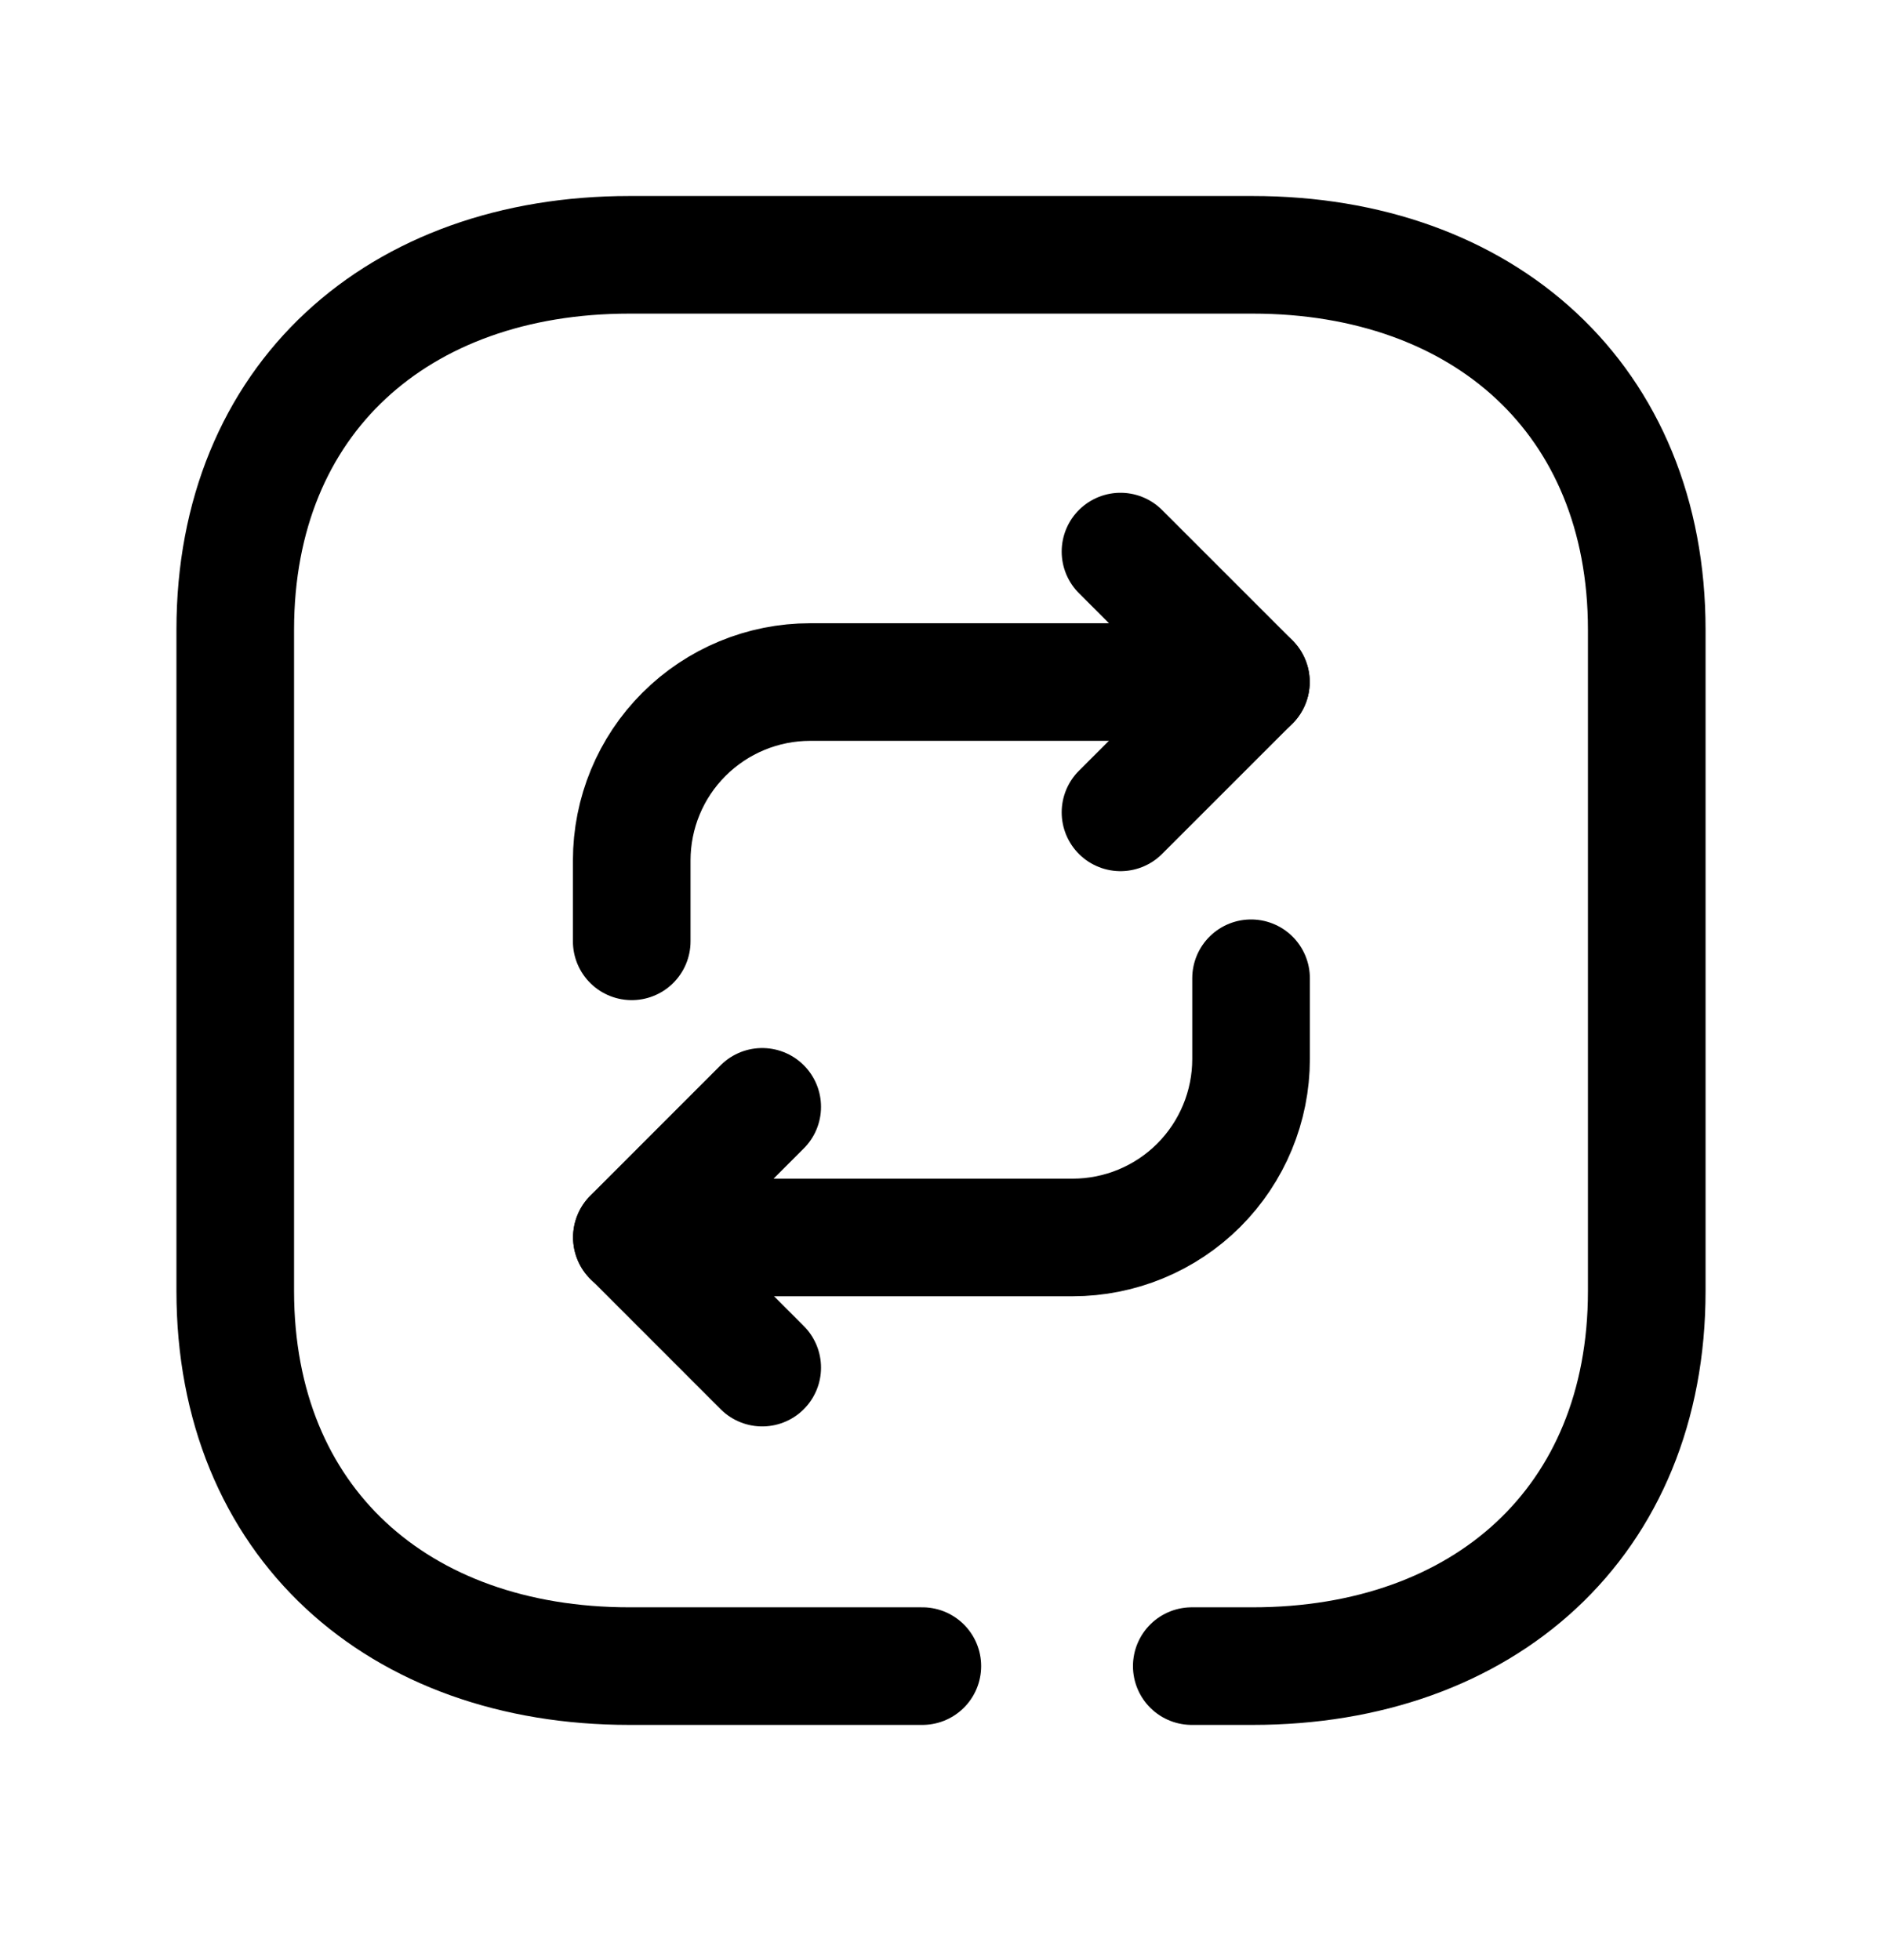 <svg width="24" height="25" viewBox="0 0 24 25" fill="none" xmlns="http://www.w3.org/2000/svg">
<path d="M9.72 17.443L8.058 15.78L9.72 14.117" stroke="black" stroke-width="1.5" stroke-linecap="round" stroke-linejoin="round"/>
<path d="M15.954 12.477V13.507C15.954 14.111 15.714 14.69 15.287 15.117C14.861 15.543 14.282 15.783 13.678 15.783L8.058 15.783" stroke="black" stroke-width="1.5" stroke-linecap="round" stroke-linejoin="round"/>
<path d="M14.289 7.035L15.952 8.698L14.289 10.361" stroke="black" stroke-width="1.5" stroke-linecap="round" stroke-linejoin="round"/>
<path d="M8.056 12.006L8.056 10.975C8.056 10.371 8.295 9.792 8.722 9.366C9.149 8.939 9.728 8.699 10.331 8.699L15.952 8.699" stroke="black" stroke-width="1.5" stroke-linecap="round" stroke-linejoin="round"/>
<path d="M15.198 21.25H15.974C18.919 21.25 21 19.415 21 16.467V8.032C21 5.093 18.919 3.25 15.974 3.25H8.026C5.081 3.25 3 5.084 3 8.032V16.466C3 19.415 5.081 21.25 8.026 21.25H11.762" stroke="black" stroke-width="1.5" stroke-linecap="round" stroke-linejoin="round"/>
</svg>